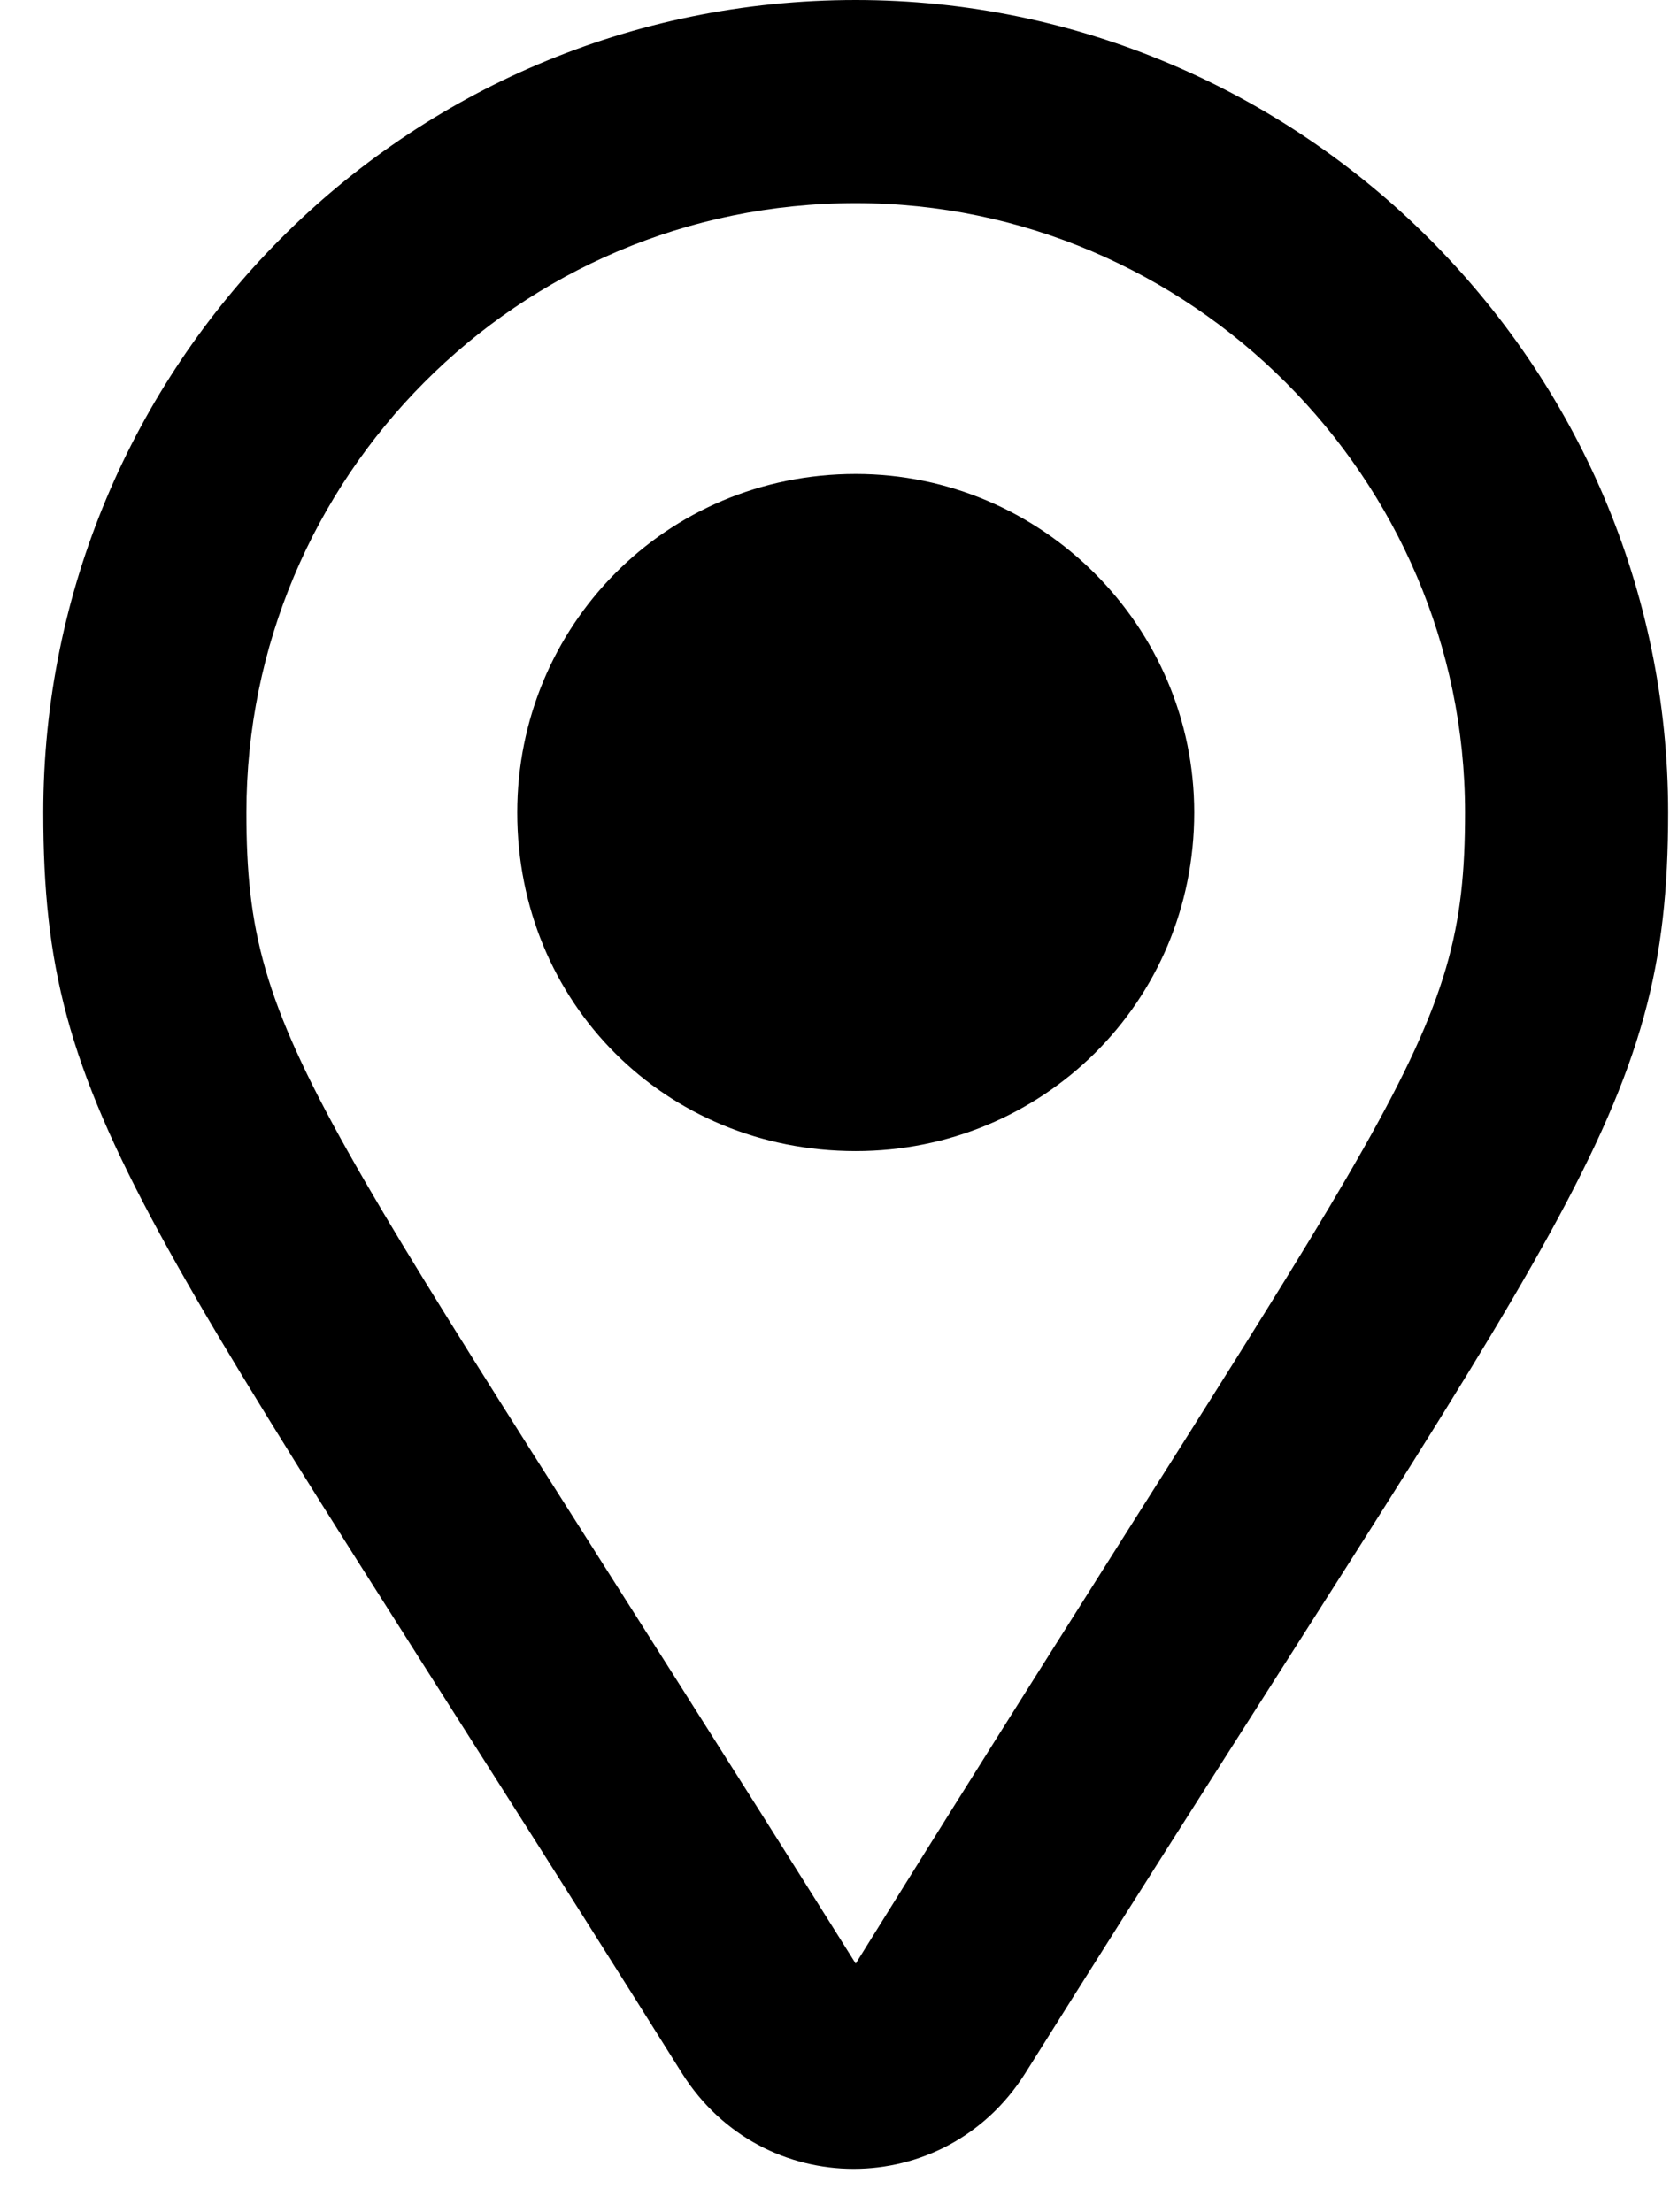 <svg width="37" height="49" viewBox="0 0 37 49" fill="none" xmlns="http://www.w3.org/2000/svg">
<path d="M18.959 0C8.928 0 0.959 8.156 0.959 18C0.959 24.75 3.116 26.812 15.116 45.938C16.897 48.75 20.928 48.75 22.709 45.938C34.709 26.812 36.959 24.75 36.959 18C36.959 8.062 28.803 0 18.959 0ZM18.959 43.5C6.959 24.375 5.459 23.156 5.459 18C5.459 10.594 11.46 4.5 18.959 4.5C26.366 4.5 32.459 10.594 32.459 18C32.459 23.156 30.959 24.188 18.959 43.5ZM11.46 18C11.46 22.219 14.741 25.5 18.959 25.5C23.084 25.5 26.459 22.219 26.459 18C26.459 13.875 23.084 10.5 18.959 10.5C14.741 10.5 11.46 13.875 11.46 18Z" fill="black"/>
</svg>

